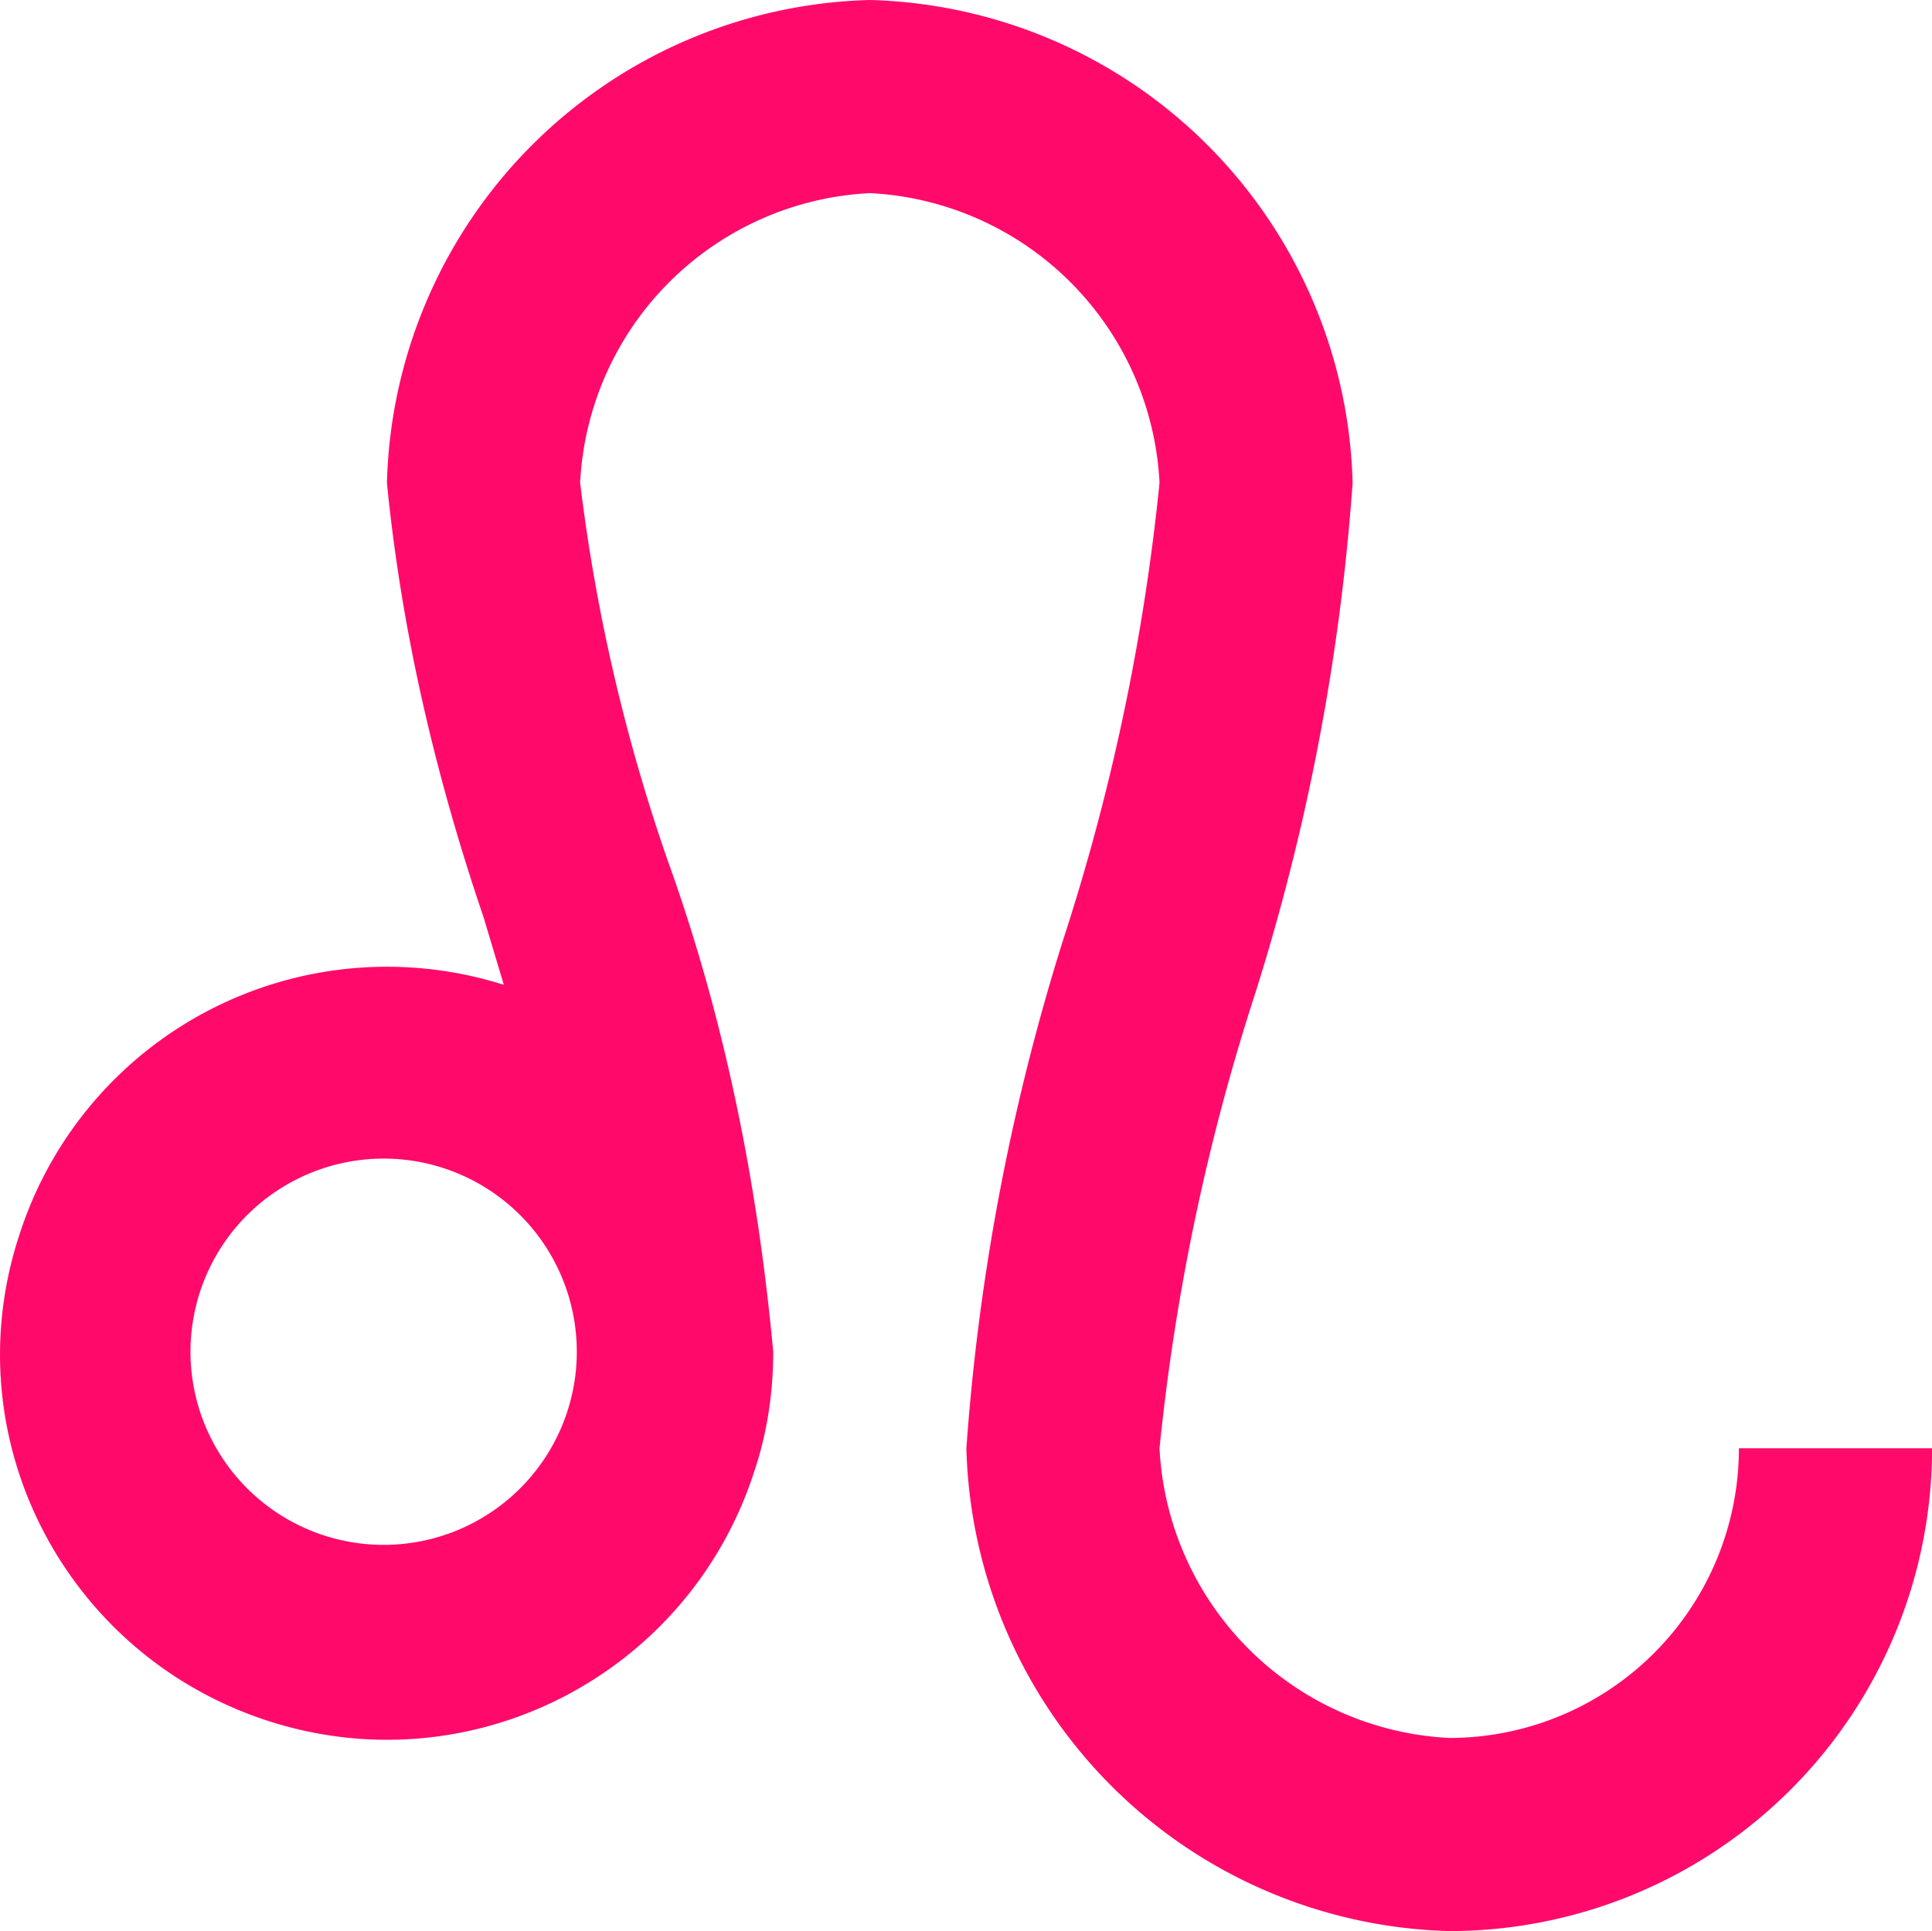 <svg xmlns="http://www.w3.org/2000/svg" width="33.369" height="33.357" viewBox="3.139 3.188 33.369 33.357"><path d="M33.173 28.206a5.004 5.004 0 0 1-5.004 5.003 5.276 5.276 0 0 1-5.003-5.003 37.693 37.693 0 0 1 1.668-7.906 38.284 38.284 0 0 0 1.667-8.773 8.566 8.566 0 0 0-8.339-8.339 8.566 8.566 0 0 0-8.34 8.34c.251 2.551.835 5.053 1.669 7.504l.35 1.168a6.668 6.668 0 0 0-8.373 4.336c-1.15 3.52.818 7.272 4.337 8.39 3.519 1.117 7.255-.834 8.372-4.353.217-.651.317-1.351.317-2.035-.267-2.886-.834-5.738-1.818-8.473a31.29 31.29 0 0 1-1.517-6.538 5.276 5.276 0 0 1 5.003-5.003 5.276 5.276 0 0 1 5.004 5.003 37.693 37.693 0 0 1-1.668 7.906 38.284 38.284 0 0 0-1.668 8.773 8.566 8.566 0 0 0 8.34 8.339 8.34 8.34 0 0 0 8.339-8.34h-3.336m-23.35 1.668a3.336 3.336 0 1 1 0-6.671 3.336 3.336 0 0 1 0 6.671Z" fill="#ff0a6b" fill-rule="evenodd" data-name="Path / zodiac-leo"/></svg>